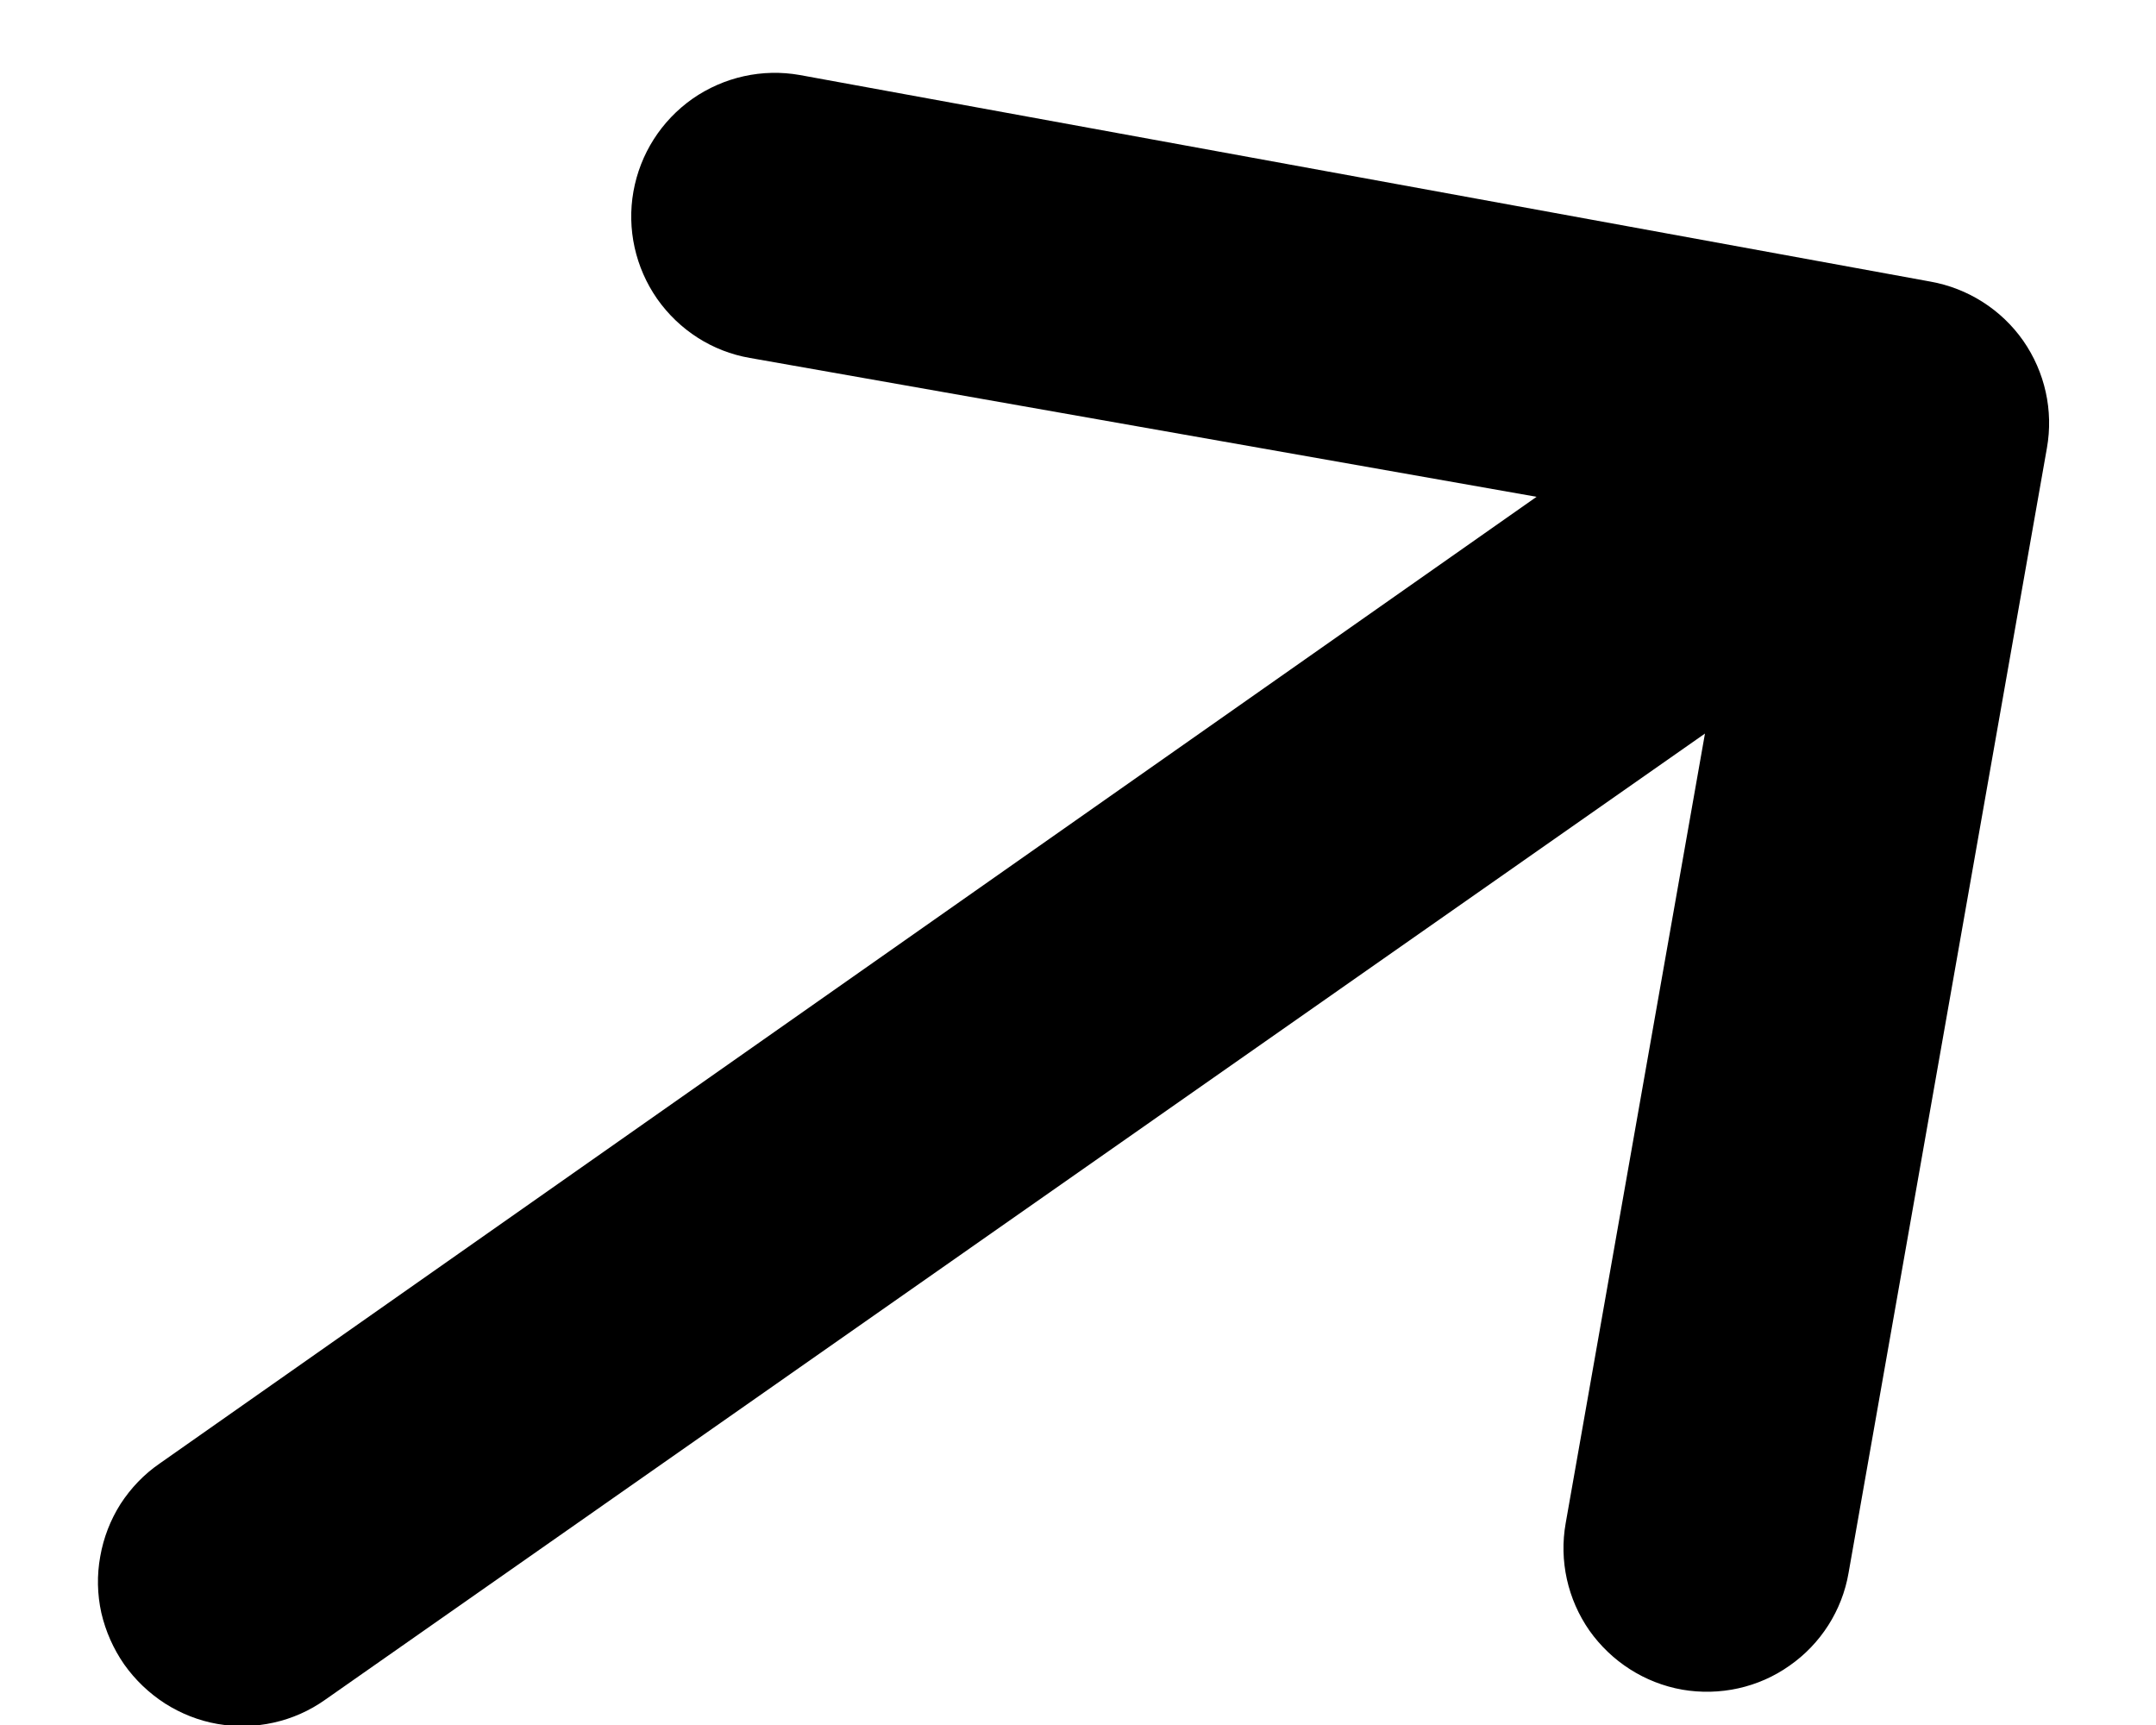 <svg width="10" height="8" viewBox="0 0 10 8" fill="none" xmlns="http://www.w3.org/2000/svg">
<path d="M9.494 2.078C9.525 1.904 9.485 1.725 9.384 1.58C9.283 1.436 9.128 1.337 8.954 1.306L3.71 0.348C3.536 0.317 3.357 0.357 3.212 0.458C3.067 0.56 2.969 0.714 2.938 0.888C2.907 1.062 2.947 1.241 3.048 1.386C3.15 1.531 3.304 1.63 3.478 1.66L7.127 2.304L0.741 6.787C0.668 6.837 0.607 6.901 0.559 6.975C0.512 7.049 0.48 7.132 0.465 7.218C0.449 7.305 0.451 7.394 0.47 7.48C0.49 7.566 0.526 7.647 0.576 7.719C0.627 7.791 0.691 7.852 0.765 7.9C0.839 7.947 0.922 7.98 1.008 7.995C1.095 8.01 1.184 8.008 1.269 7.989C1.355 7.97 1.436 7.934 1.508 7.883L7.908 3.402L7.262 7.064C7.231 7.238 7.271 7.417 7.372 7.562C7.474 7.706 7.628 7.805 7.802 7.836C7.976 7.866 8.156 7.827 8.3 7.725C8.445 7.624 8.544 7.469 8.574 7.295L9.494 2.078Z" fill="black"/>
</svg>
